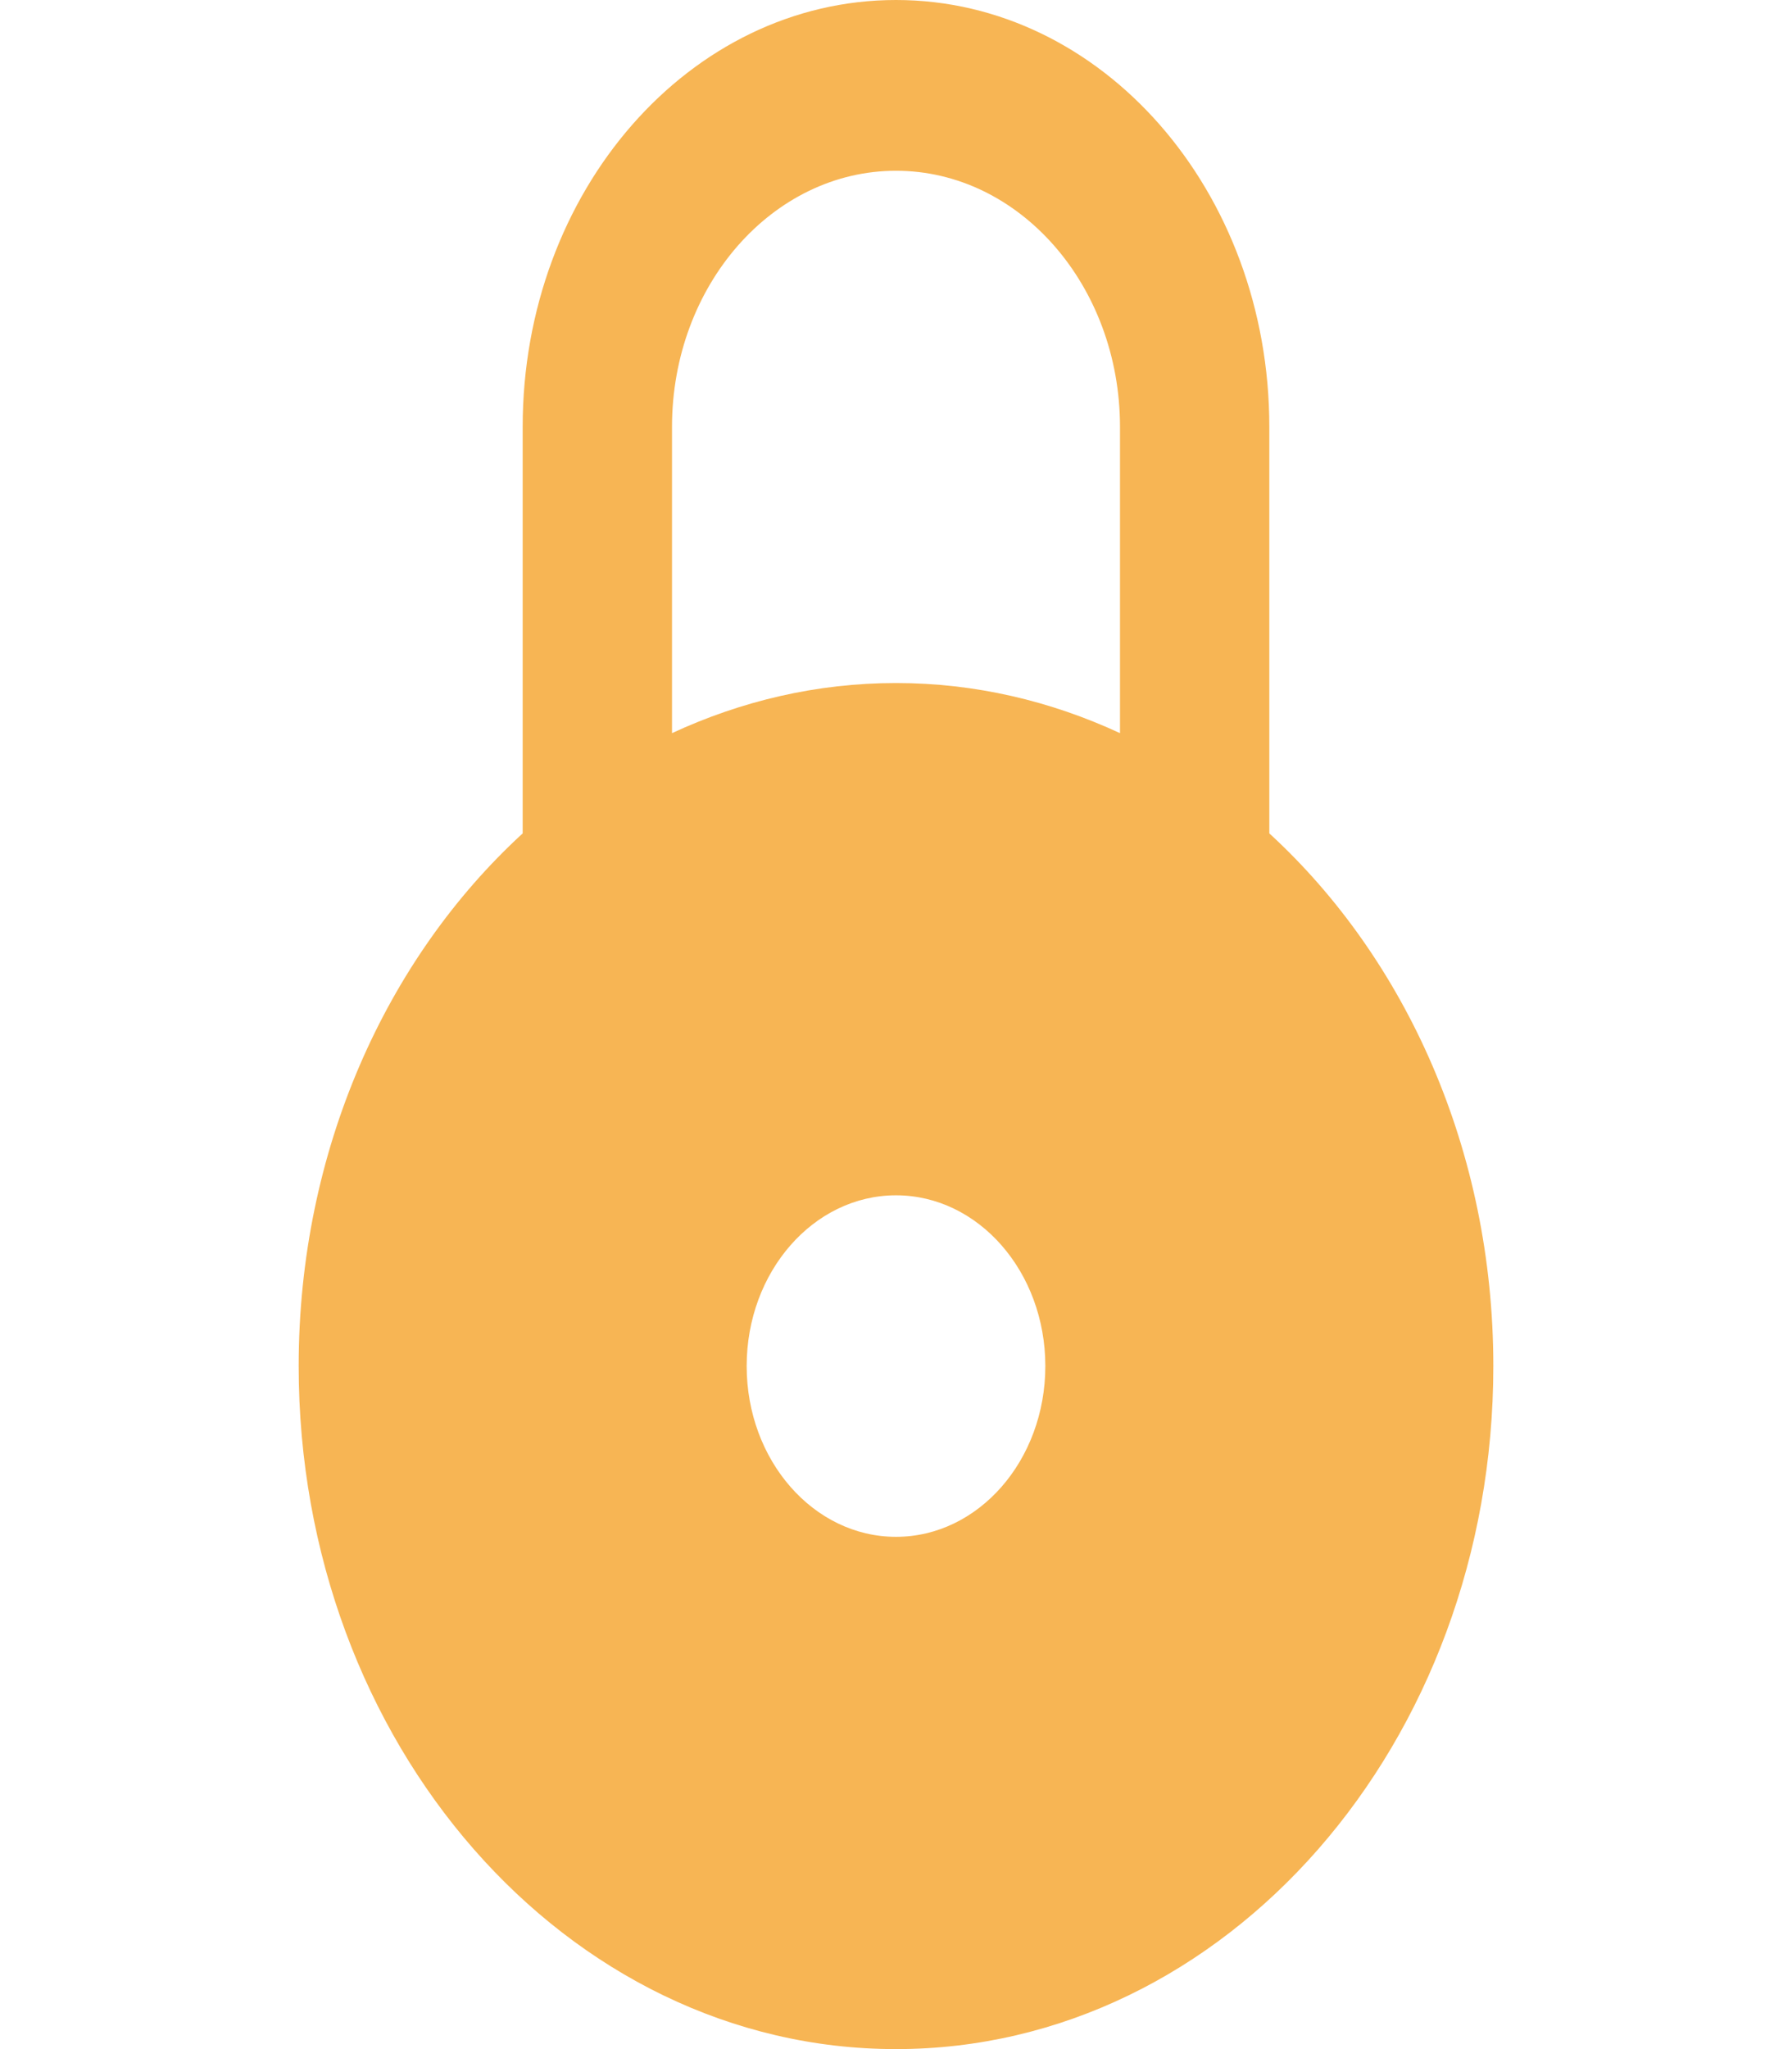 <svg xmlns="http://www.w3.org/2000/svg" width="175" height="200" fill="none"><g clip-path="url(#A)"><path d="M123.958 81.342V41.667C123.958 18.658 107.64 0 87.5 0 67.353 0 51.042 18.658 51.042 41.667v39.675c-13.322 12.217-21.875 30.95-21.875 51.991C29.167 170.15 55.286 200 87.5 200s58.333-29.85 58.333-66.667c0-21.041-8.553-39.775-21.875-51.991zM87.5 150c-8.05 0-14.583-7.467-14.583-16.667s6.533-16.666 14.583-16.666 14.583 7.466 14.583 16.666S95.55 150 87.5 150zm21.875-78.442c-6.759-3.133-14.131-4.892-21.875-4.892s-15.116 1.758-21.875 4.892V41.667c0-13.783 9.815-25 21.875-25s21.875 11.217 21.875 25v29.892z" fill="#f7b554"/></g><defs><clipPath id="A"><path fill="#fff" d="M0 0h175v200H0z"/></clipPath></defs></svg>